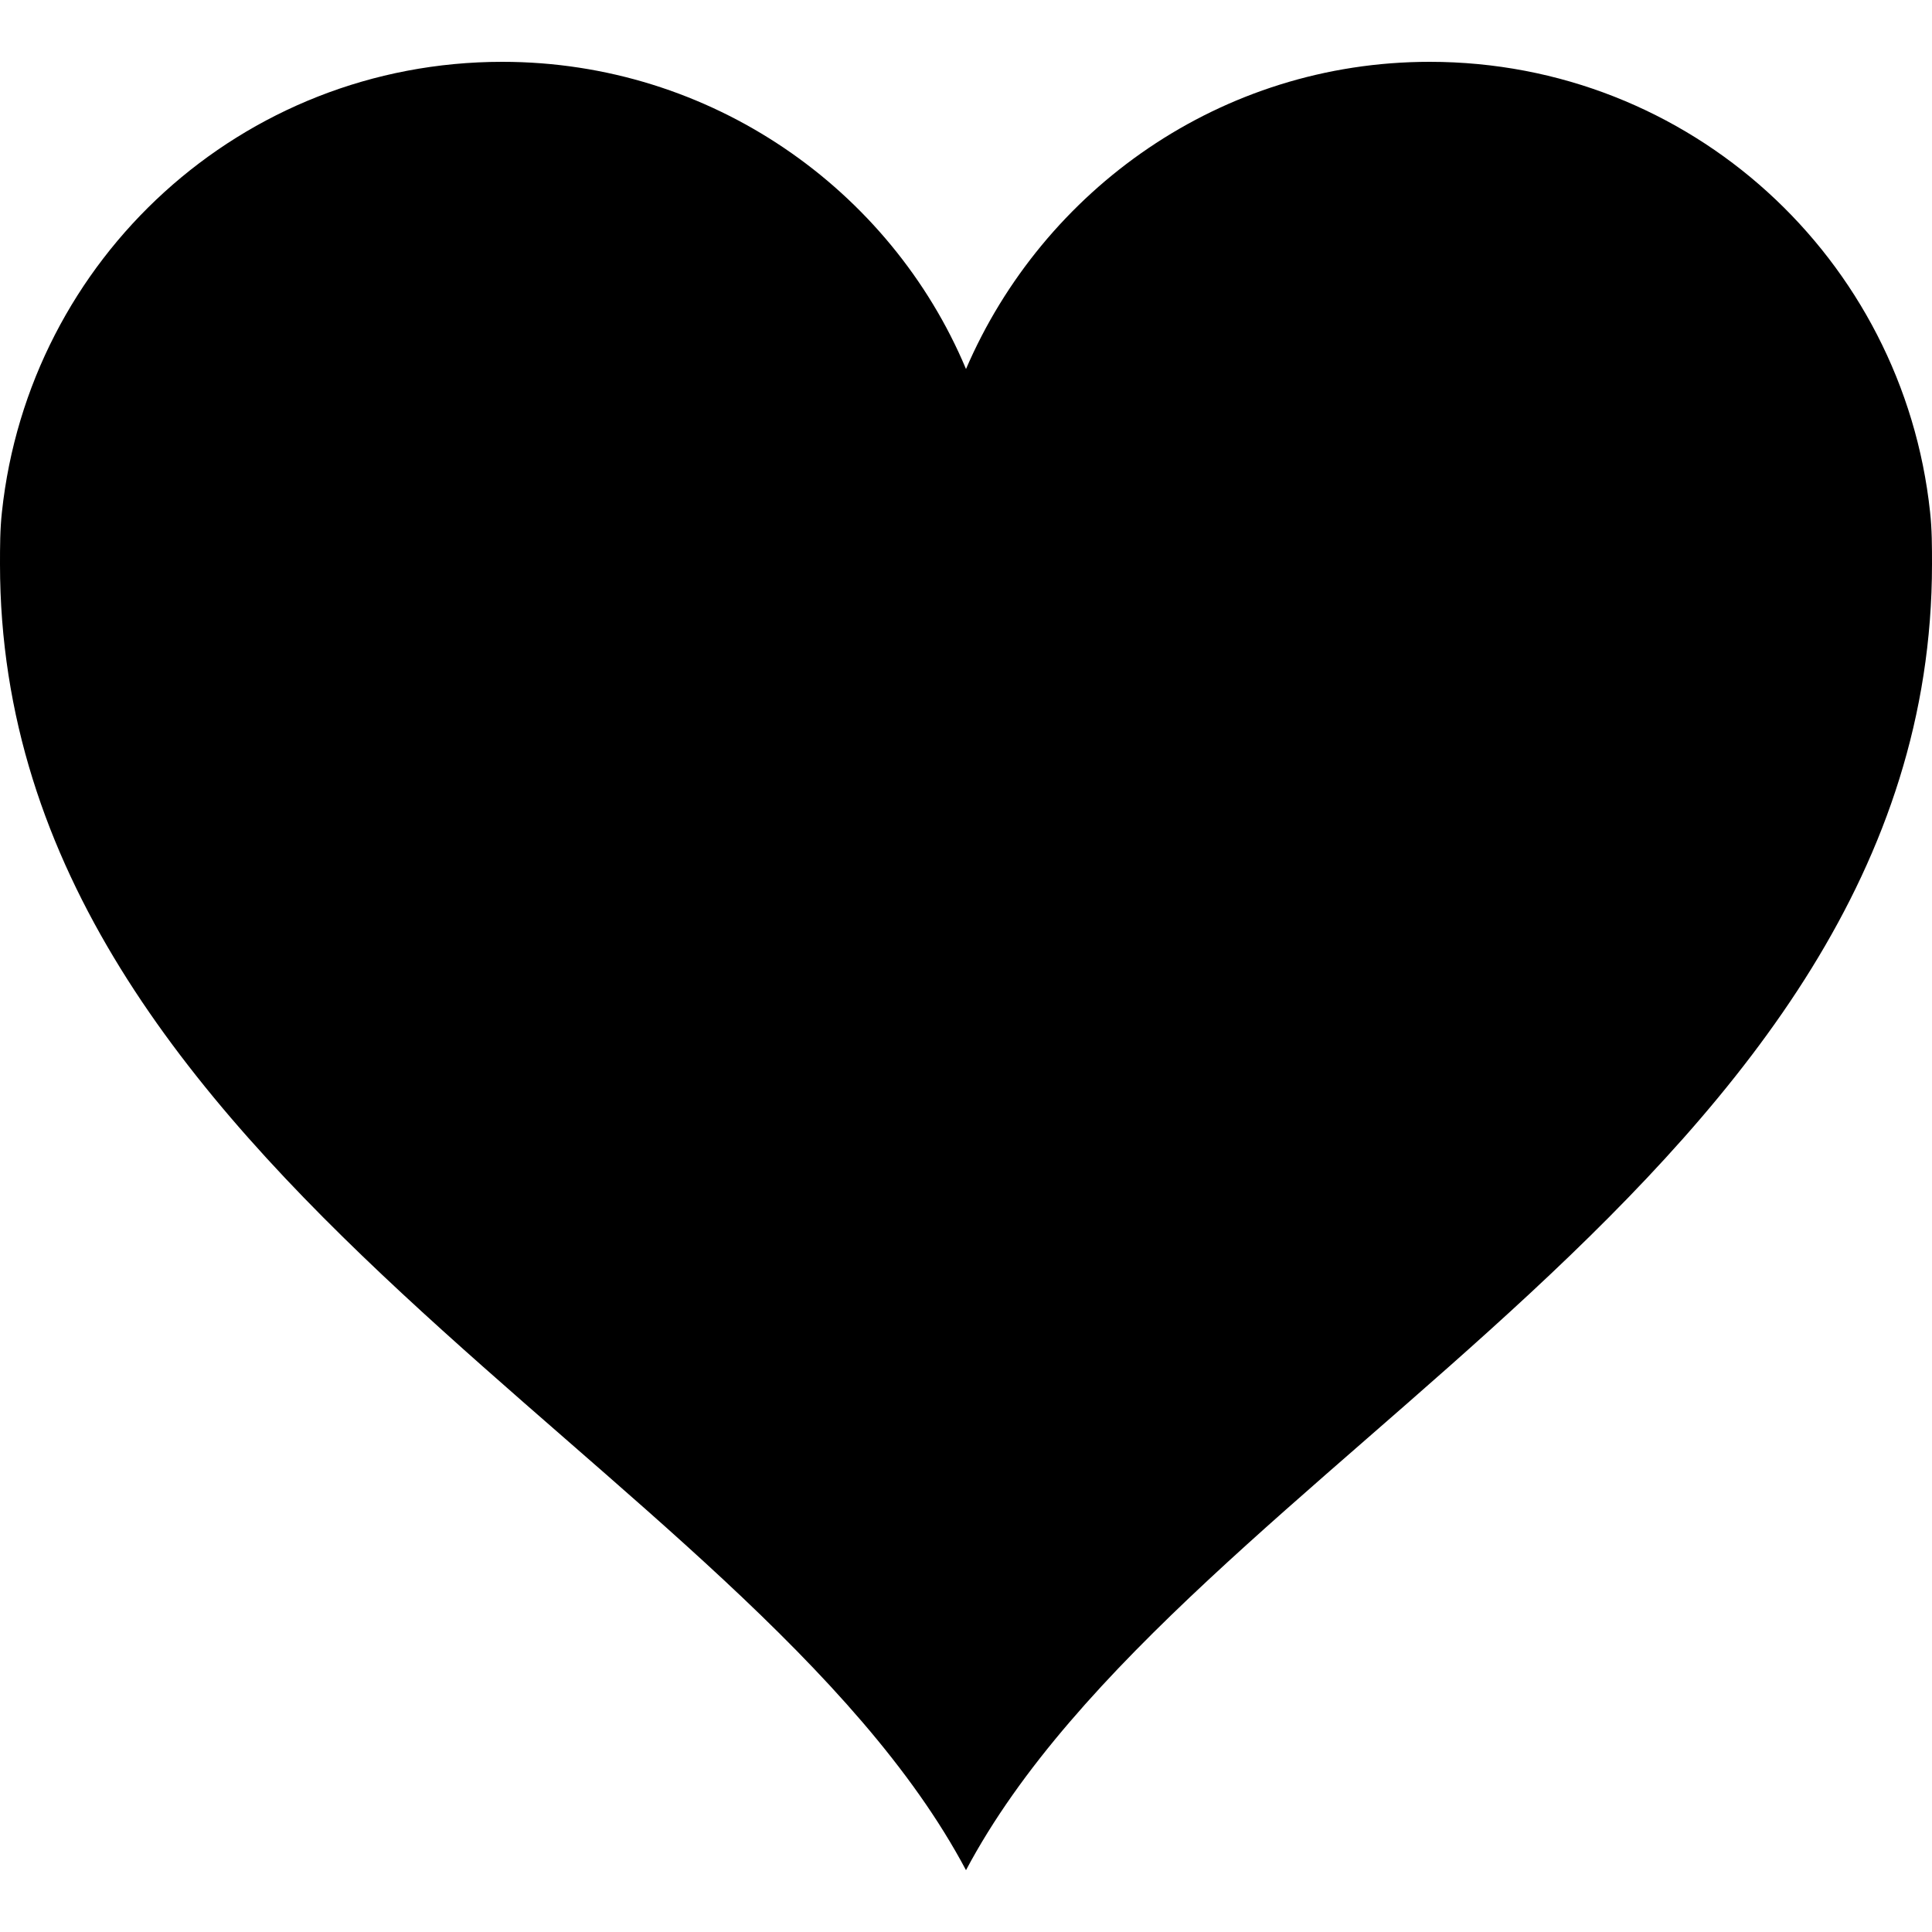 <?xml version="1.0" encoding="utf-8"?>
<!-- Generator: Adobe Illustrator 22.0.1, SVG Export Plug-In . SVG Version: 6.00 Build 0)  -->
<svg version="1.1" id="Слой_1" xmlns="http://www.w3.org/2000/svg" xmlns:xlink="http://www.w3.org/1999/xlink" x="0px" y="0px"
	 viewBox="0 0 100 100" style="enable-background:new 0 0 100 100;" xml:space="preserve">
<path d="M99.9,26.5C98.5,13.4,87.5,3.2,74,3.2c-10.8,0-20,6.6-24,15.9C46.1,9.8,36.8,3.2,26,3.2C12.5,3.2,1.5,13.4,0.1,26.5
	C0,27.4,0,28.3,0,29.2c0,31.6,38.8,46.5,50,67.6l0,0c11.2-21.1,50-36,50-67.6C100,28.3,100,27.4,99.9,26.5z"/>
</svg>
